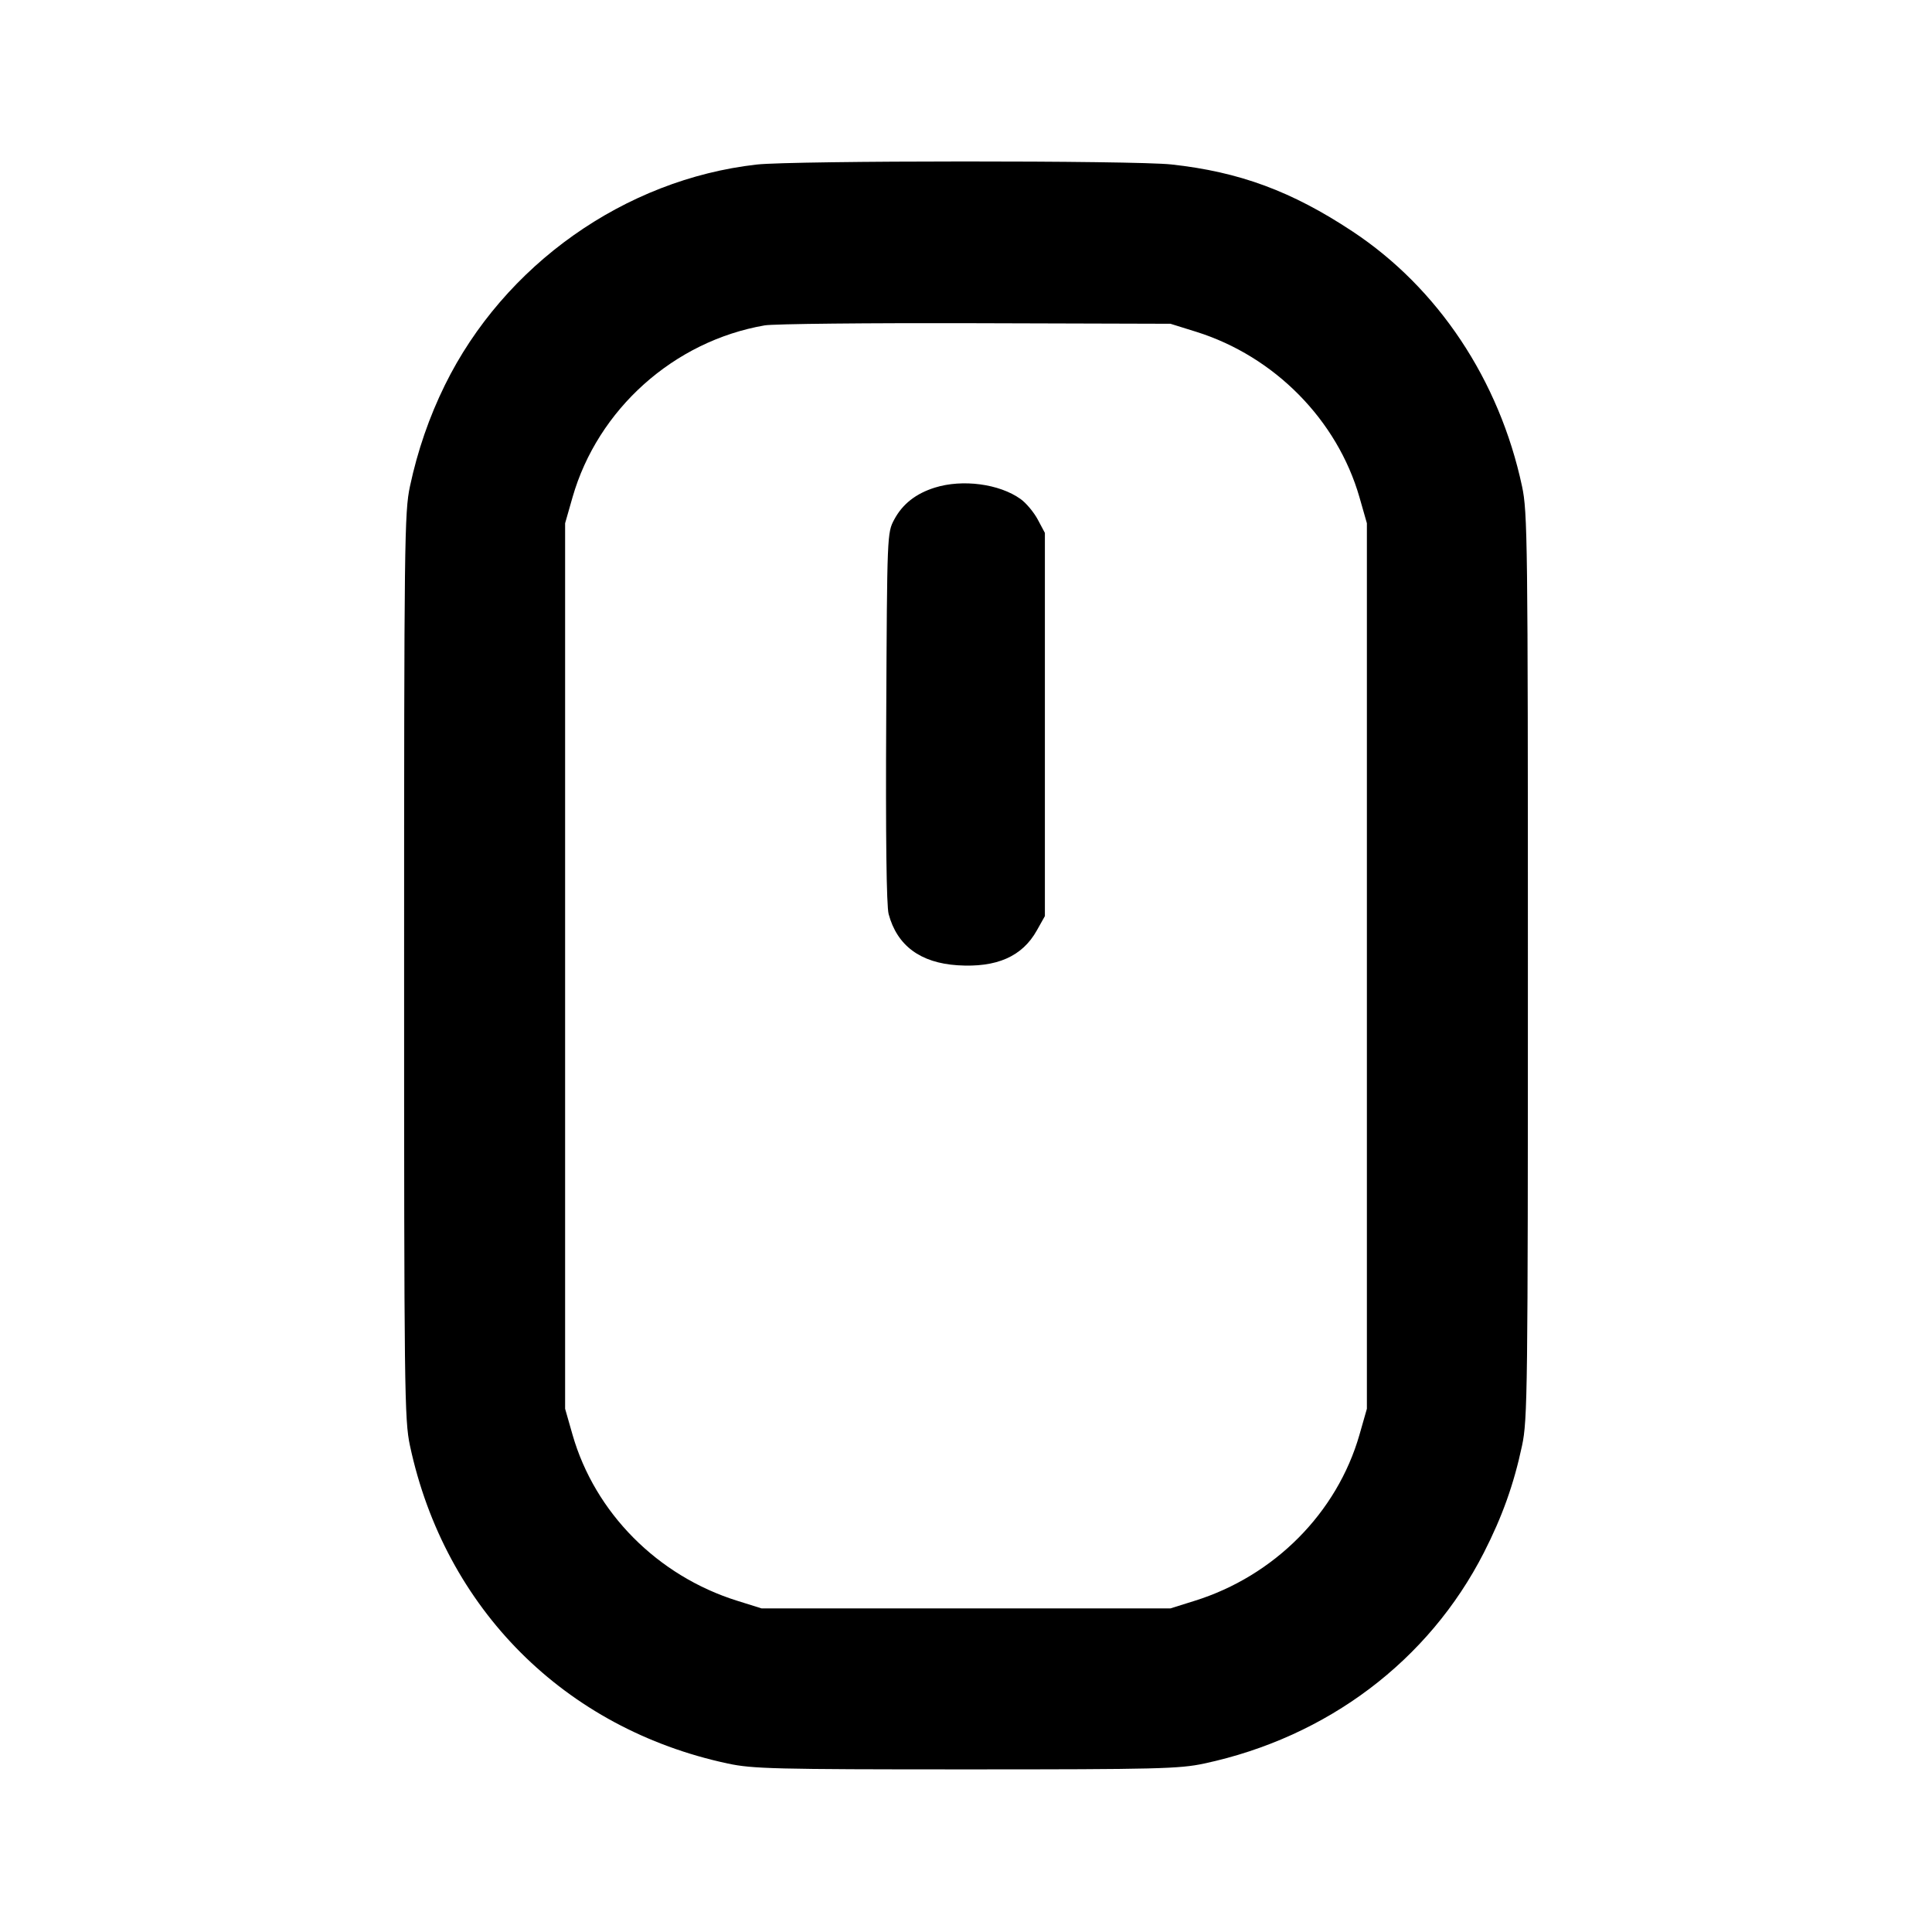 <svg xmlns="http://www.w3.org/2000/svg" width="24" height="24" viewBox="0 0 24 24" fill="none" stroke="currentColor" stroke-width="2" stroke-linecap="round" stroke-linejoin="round" class="icon icon-tabler icons-tabler-outline icon-tabler-mouse"><path d="M9.400 2.044 C 7.761 2.229,6.261 3.290,5.526 4.785 C 5.333 5.177,5.187 5.599,5.093 6.040 C 5.024 6.360,5.020 6.717,5.020 12.000 C 5.020 17.283,5.024 17.640,5.093 17.960 C 5.526 19.984,7.016 21.474,9.040 21.907 C 9.349 21.973,9.618 21.980,12.000 21.980 C 14.382 21.980,14.651 21.973,14.960 21.907 C 16.488 21.580,17.748 20.630,18.433 19.288 C 18.662 18.839,18.805 18.439,18.907 17.960 C 18.976 17.640,18.980 17.283,18.980 12.000 C 18.980 6.717,18.976 6.360,18.907 6.040 C 18.625 4.721,17.863 3.576,16.800 2.874 C 16.046 2.375,15.396 2.135,14.552 2.043 C 14.092 1.992,9.849 1.994,9.400 2.044 M14.861 4.122 C 15.833 4.427,16.612 5.217,16.888 6.178 L 16.980 6.500 16.980 12.000 L 16.980 17.500 16.888 17.822 C 16.610 18.792,15.831 19.577,14.840 19.886 L 14.540 19.980 12.000 19.980 L 9.460 19.980 9.160 19.886 C 8.169 19.577,7.390 18.792,7.112 17.822 L 7.020 17.500 7.020 12.000 L 7.020 6.500 7.112 6.178 C 7.426 5.083,8.371 4.237,9.499 4.042 C 9.609 4.023,10.789 4.011,12.120 4.015 L 14.540 4.022 14.861 4.122 M11.614 6.057 C 11.377 6.131,11.212 6.261,11.109 6.453 C 11.020 6.619,11.020 6.629,11.009 8.911 C 11.001 10.392,11.012 11.256,11.039 11.355 C 11.144 11.747,11.433 11.961,11.896 11.991 C 12.381 12.022,12.699 11.882,12.880 11.558 L 12.980 11.380 12.980 9.000 L 12.980 6.620 12.891 6.453 C 12.842 6.362,12.746 6.247,12.678 6.199 C 12.414 6.010,11.957 5.950,11.614 6.057 " stroke="none" fill="black" fill-rule="evenodd"></path></svg>